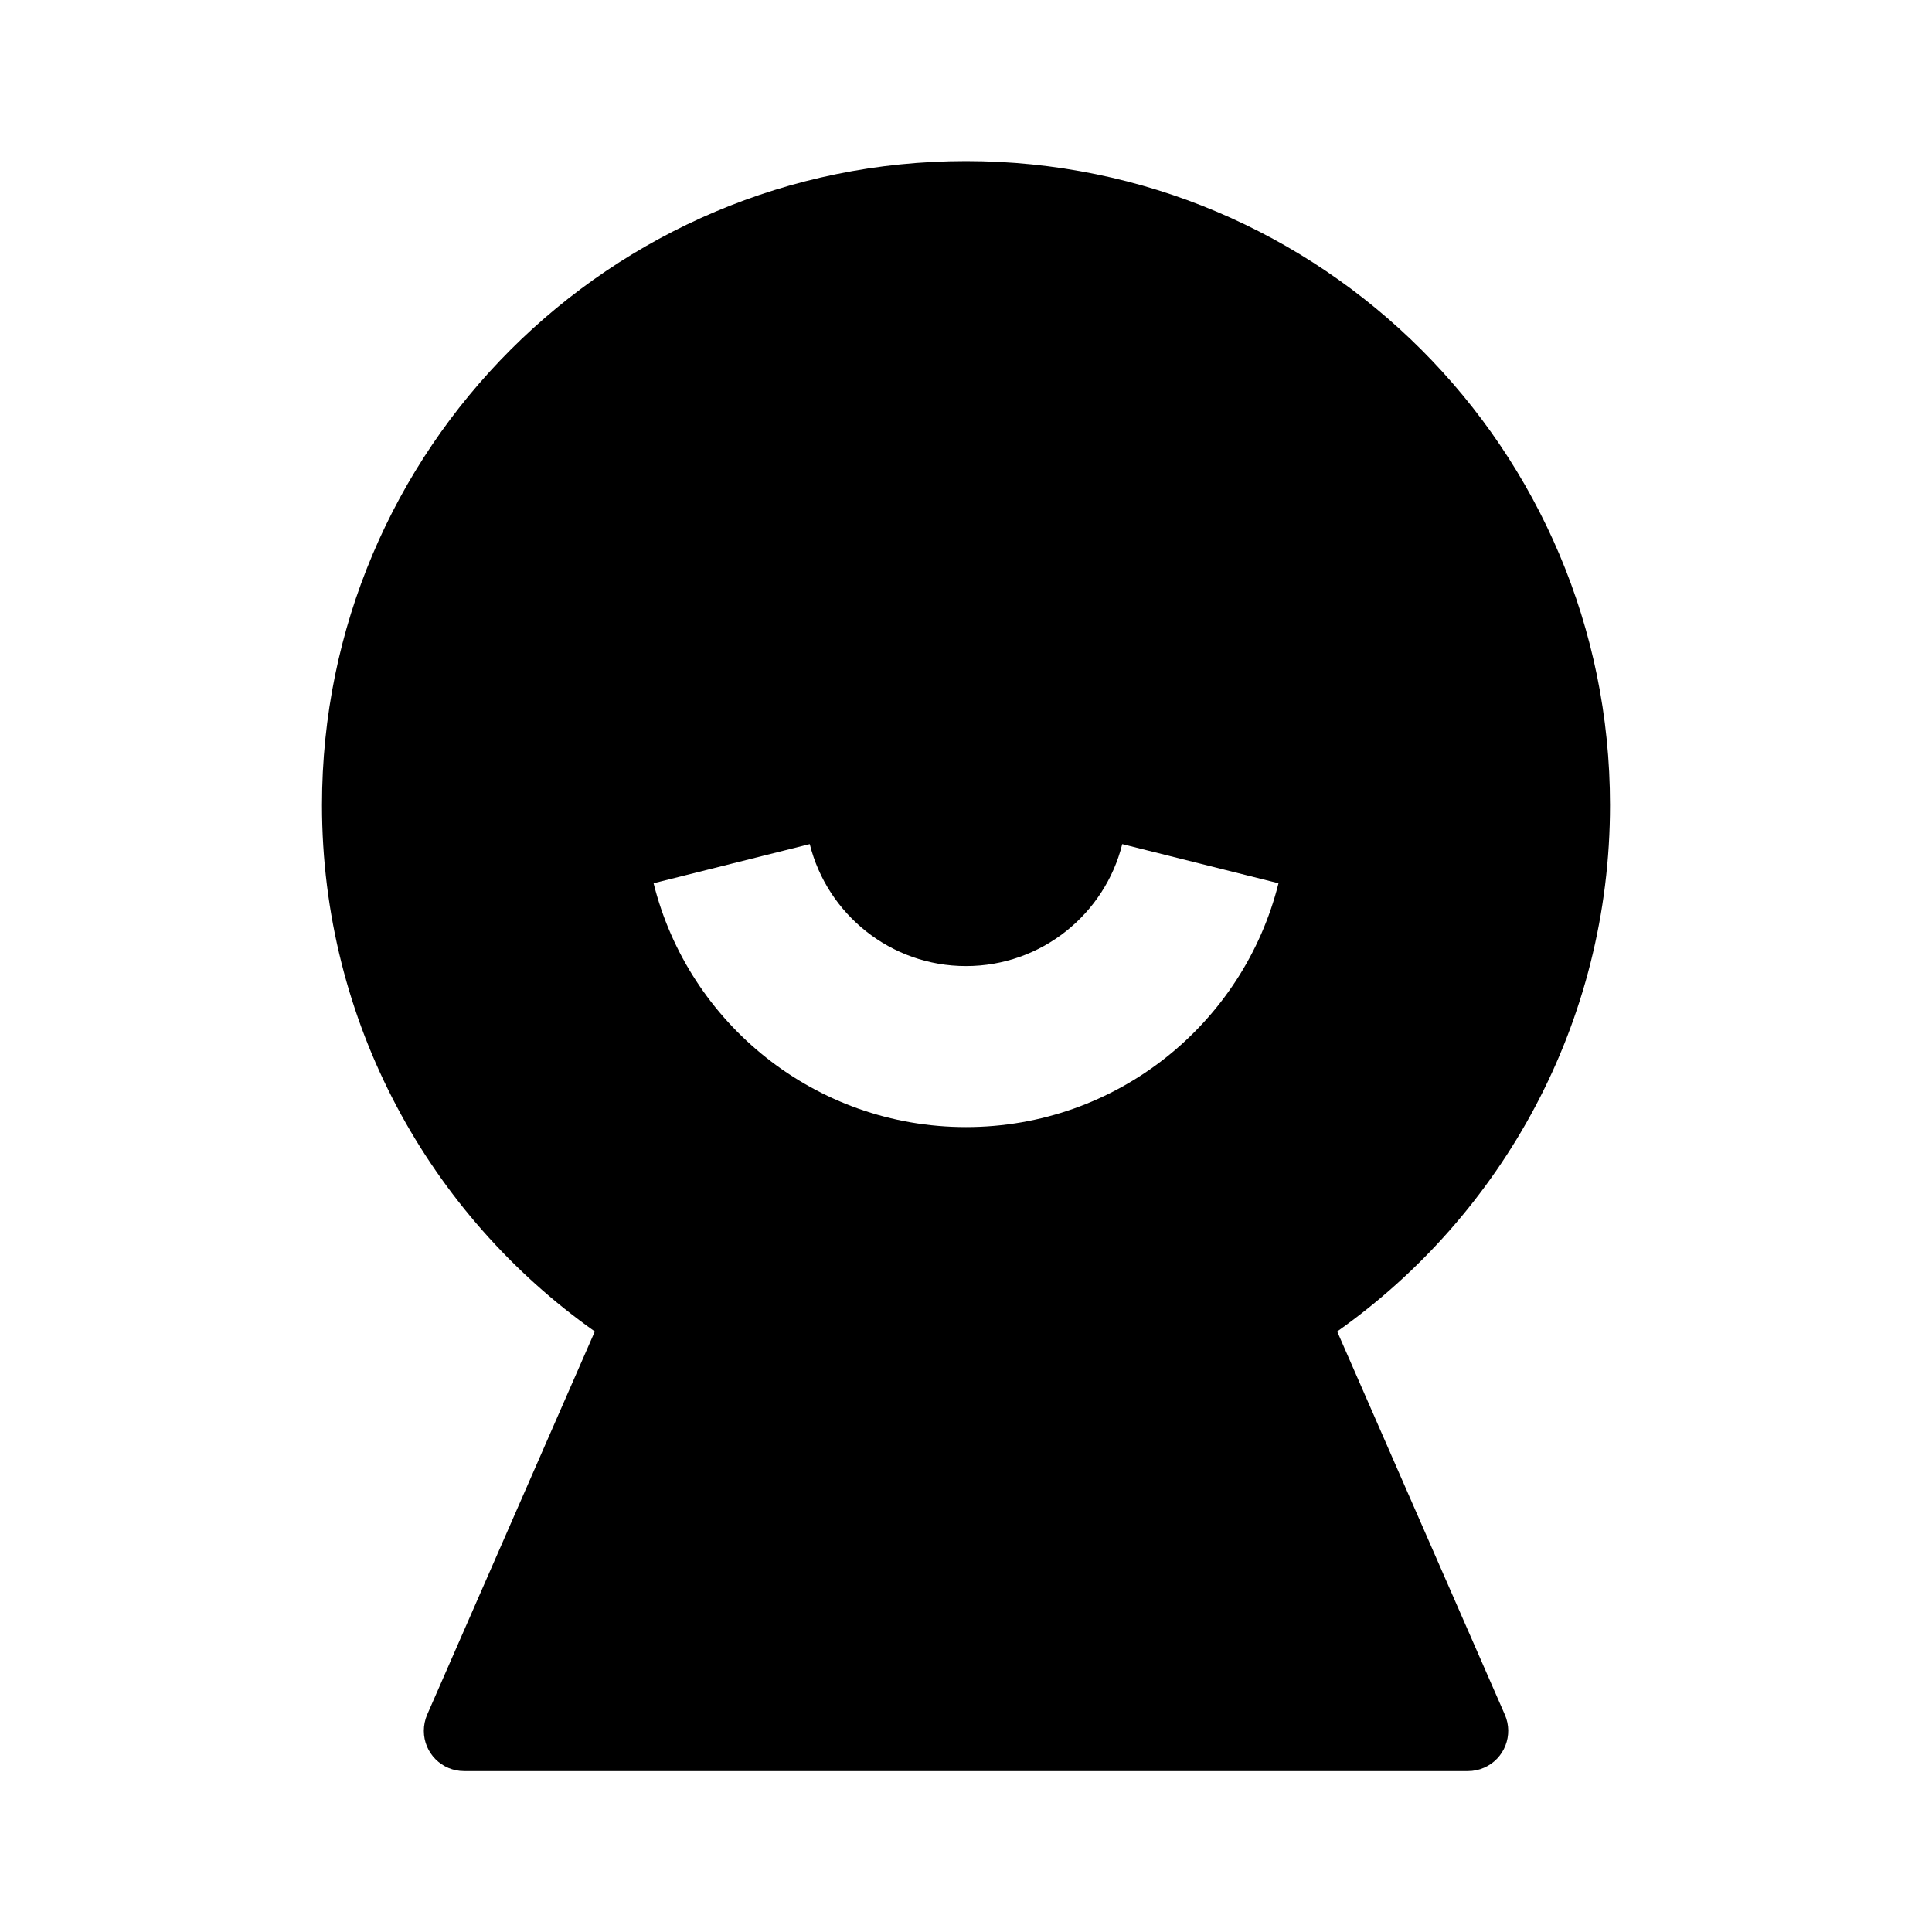 <svg width="24" height="24" viewBox="0 0 24 24" fill="none" xmlns="http://www.w3.org/2000/svg">
<path d="M7.389 16.54C5.339 15.091 4 12.703 4 10.001C4 5.583 7.582 2.001 12 2.001C16.418 2.001 20 5.583 20 10.001C20 12.703 18.661 15.091 16.611 16.54L18.694 21.301C18.804 21.554 18.689 21.849 18.436 21.959C18.373 21.987 18.305 22.001 18.235 22.001H5.765C5.488 22.001 5.265 21.777 5.265 21.501C5.265 21.432 5.279 21.364 5.306 21.301L7.389 16.54ZM8.119 10.972C8.552 12.712 10.126 14.001 12 14.001C13.874 14.001 15.448 12.712 15.882 10.972L13.941 10.486C13.724 11.356 12.937 12.001 12 12.001C11.063 12.001 10.276 11.356 10.059 10.486L8.119 10.972Z" fill="black"/>
</svg>
